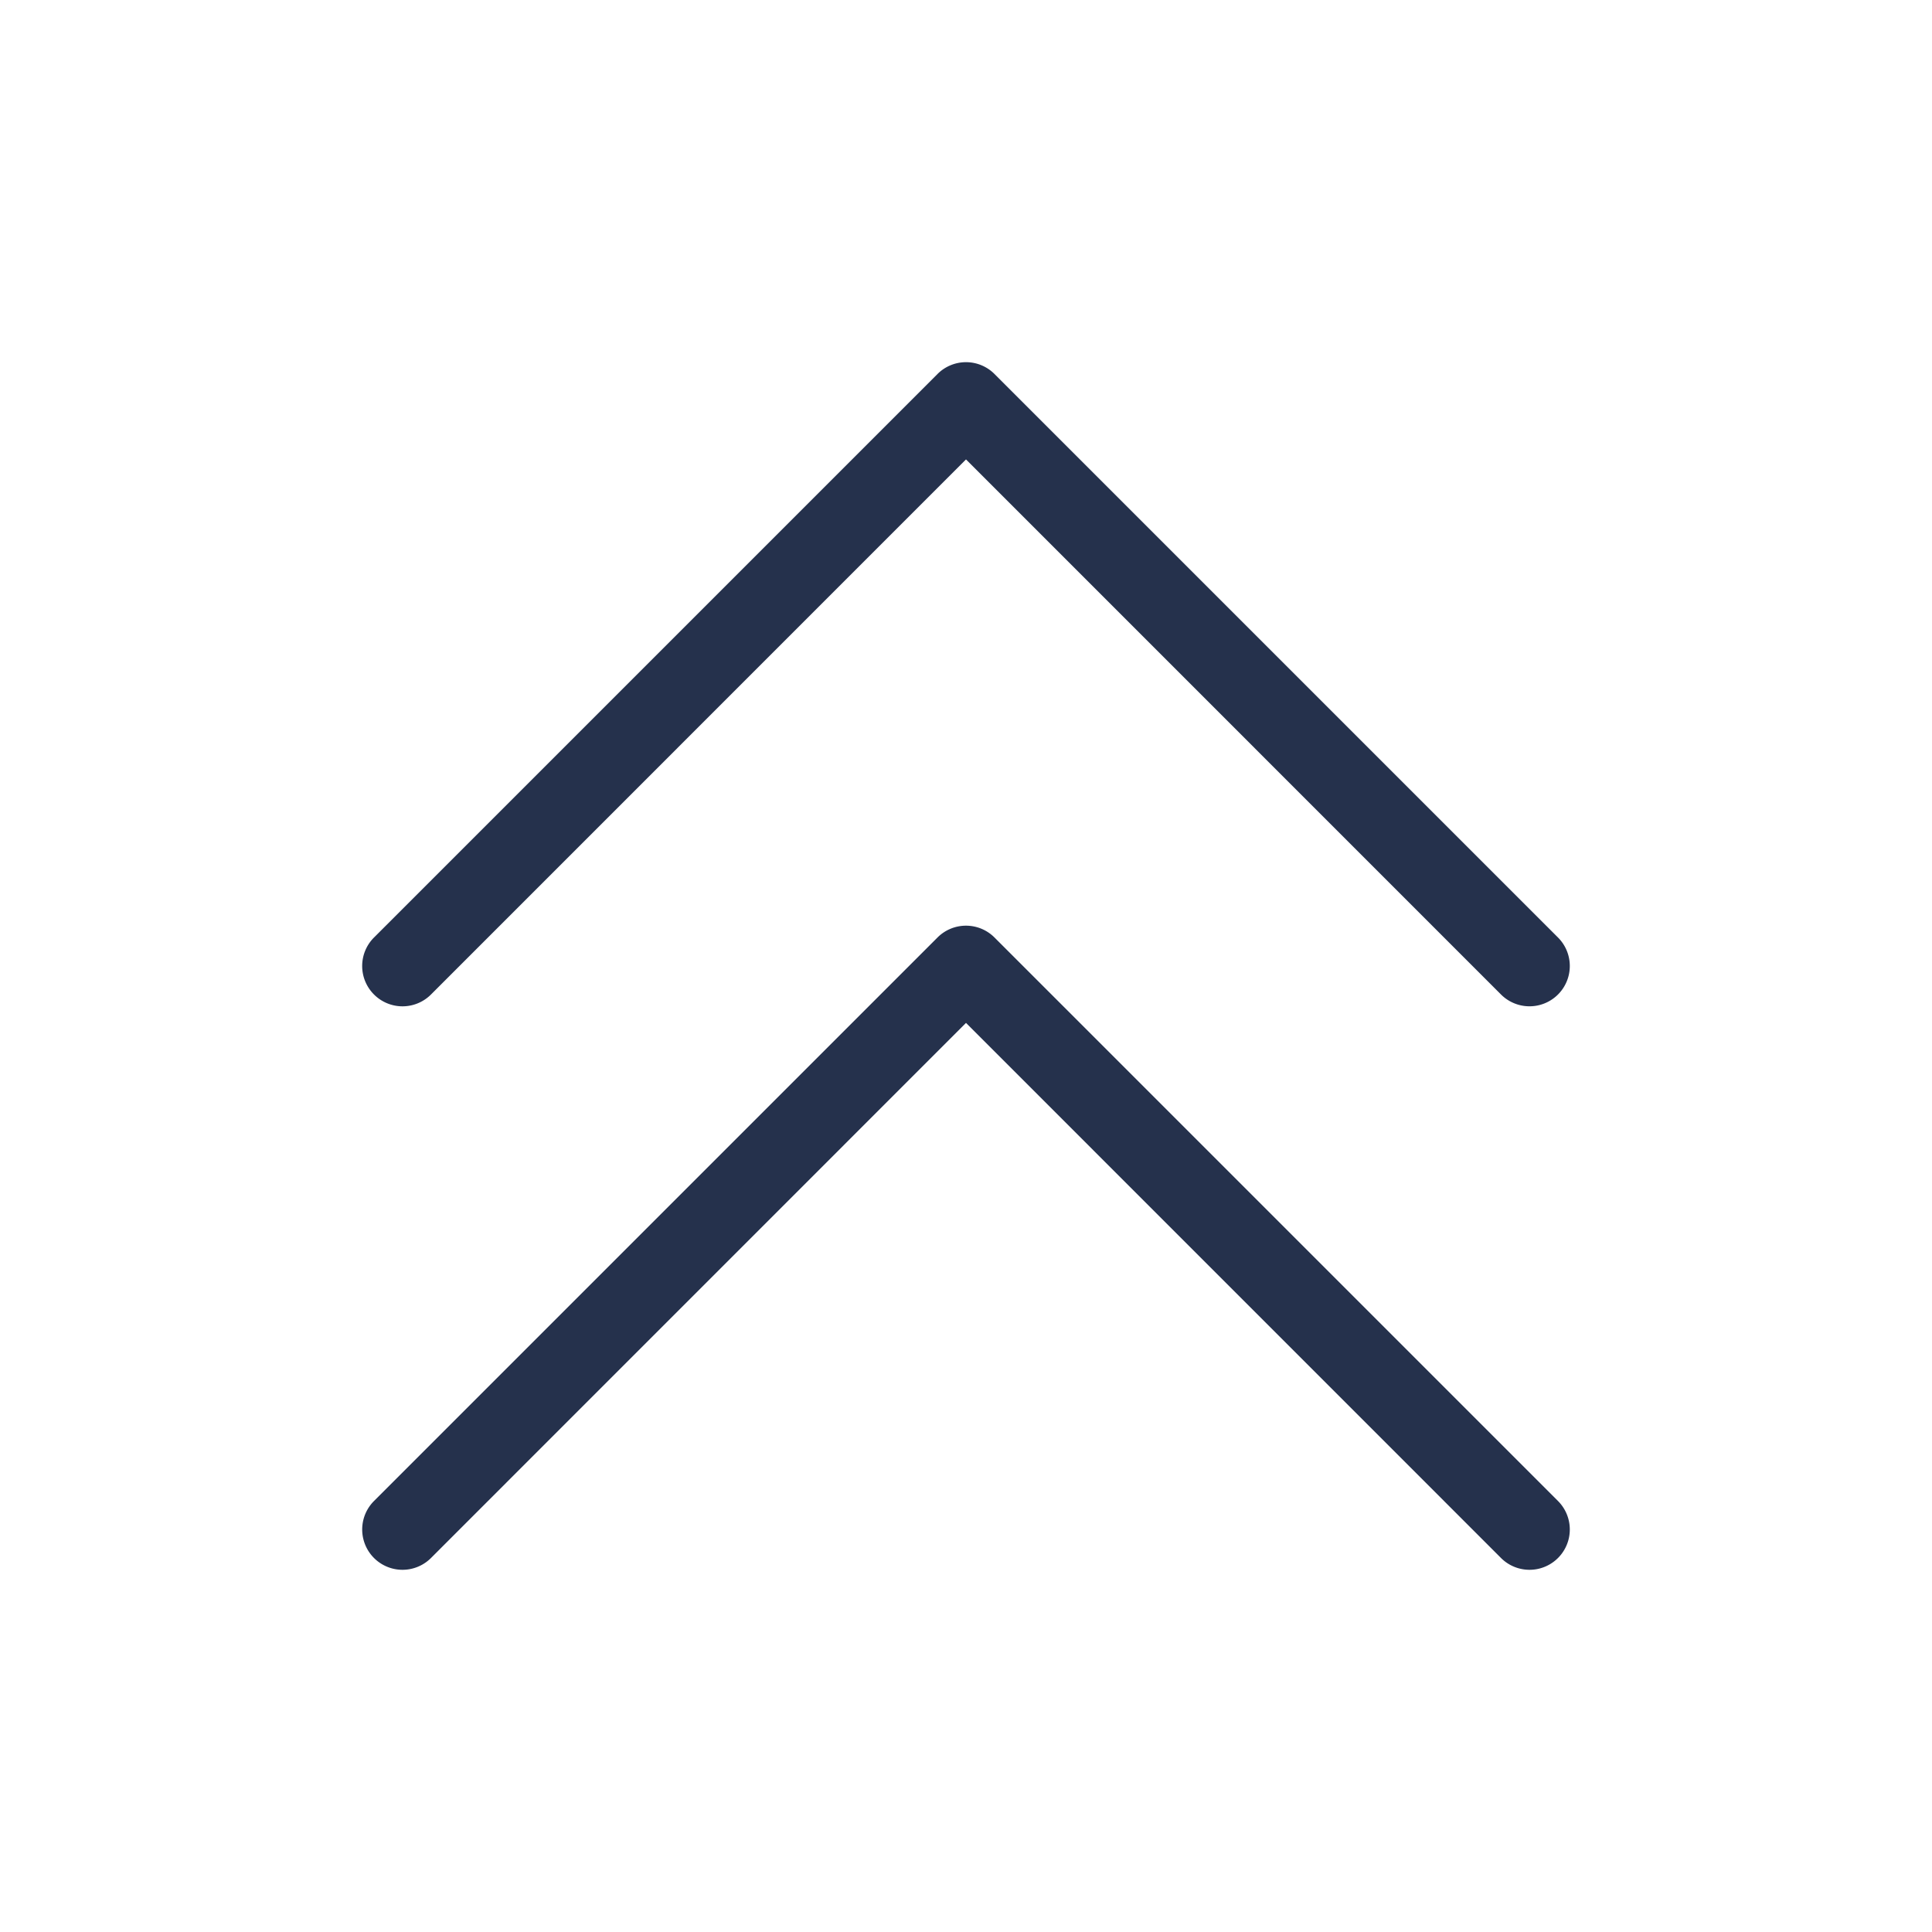 <svg id="Layer" xmlns="http://www.w3.org/2000/svg" viewBox="0 0 24 24"><defs><style>.cls-1{fill:#25314c;}</style></defs><path id="angles-up" class="cls-1" d="M4.646,12.354a.5.5,0,0,1,0-.708l7-7a.5.5,0,0,1,.708,0l7,7a.5.5,0,0,1-.708.708L12,5.707,5.354,12.354A.5.5,0,0,1,4.646,12.354Zm7.708-.708a.5.5,0,0,0-.708,0l-7,7a.5.5,0,0,0,.708.708L12,12.707l6.646,6.647a.5.5,0,0,0,.708-.708Z"/></svg>